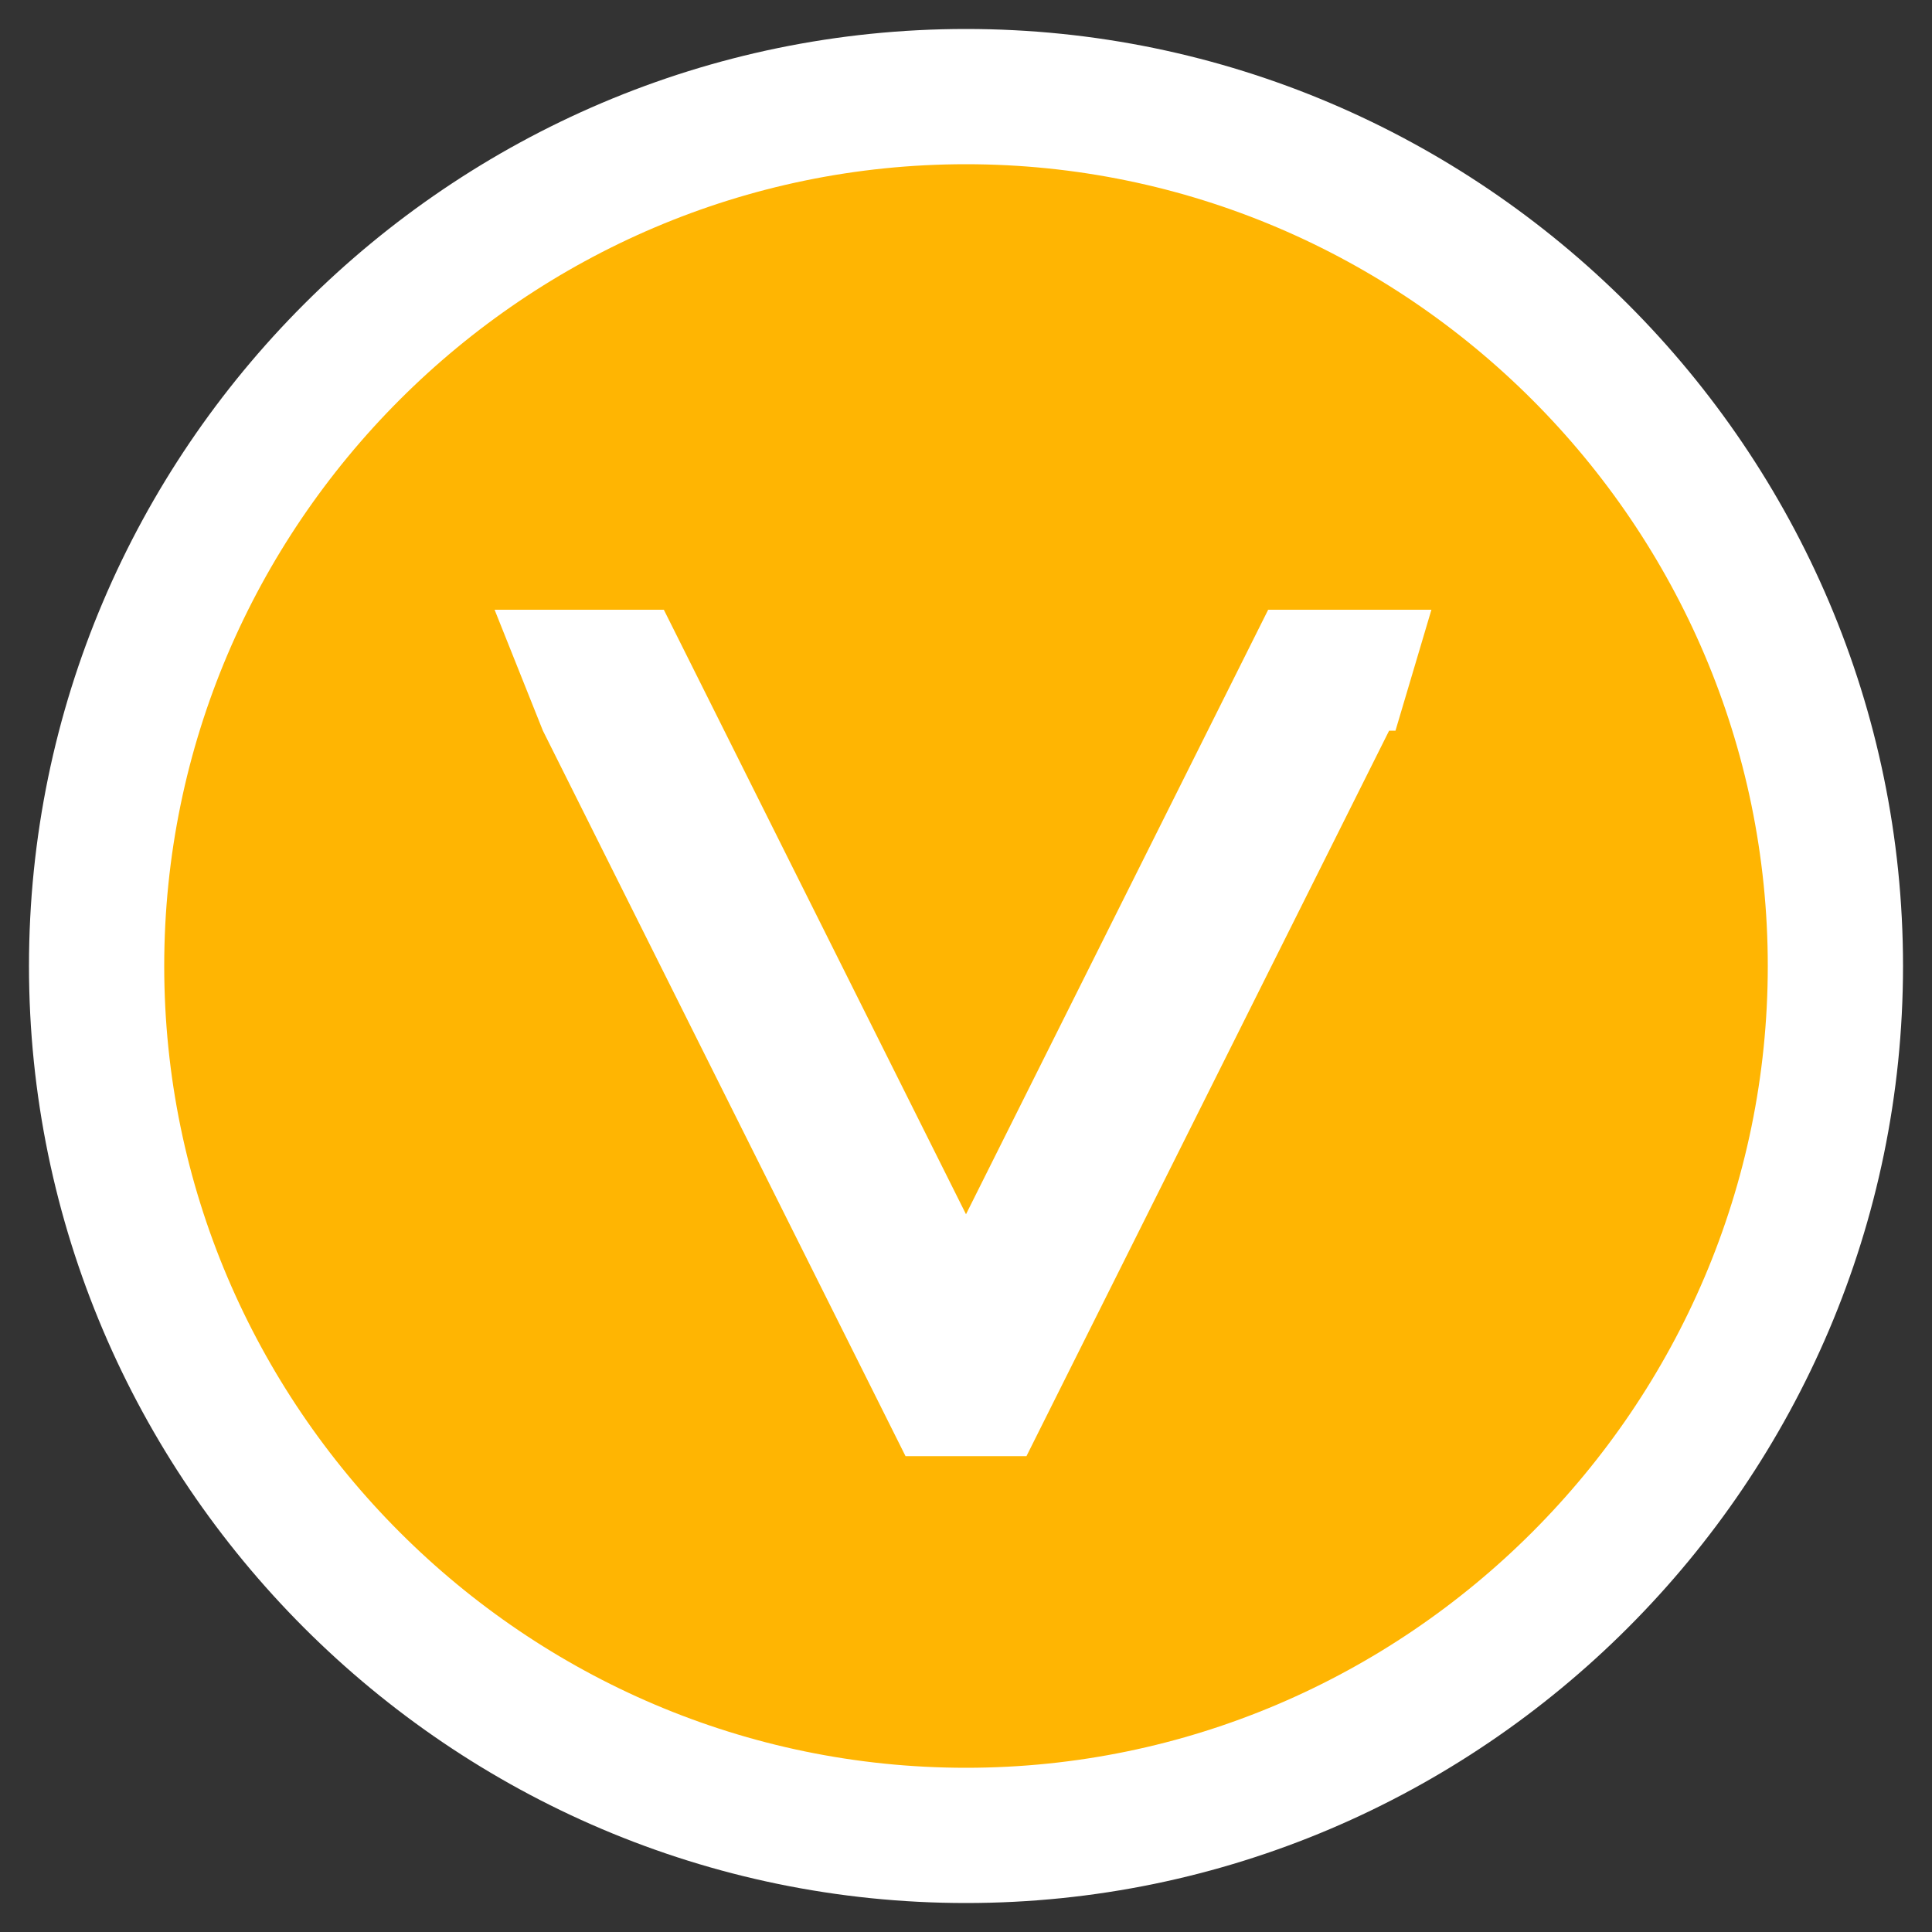 <?xml version="1.0" encoding="utf-8"?>
<!-- Generator: Adobe Illustrator 16.0.0, SVG Export Plug-In . SVG Version: 6.00 Build 0)  -->
<!DOCTYPE svg PUBLIC "-//W3C//DTD SVG 1.1//EN" "http://www.w3.org/Graphics/SVG/1.1/DTD/svg11.dtd">
<svg version="1.1" id="图层_1" xmlns="http://www.w3.org/2000/svg" xmlns:xlink="http://www.w3.org/1999/xlink" x="0px" y="0px"
	 width="10px" height="10px" viewBox="0 0 10 10" enable-background="new 0 0 10 10" xml:space="preserve">
<rect x="0" y="0" width="10" height="10" fill="#333333" stroke="none"/>
<path fill="#FFB502" stroke="#FFFFFF" stroke-width="0.7" stroke-miterlimit="10" d="M5,0.5c2.475,0,4.5,2.024,4.5,4.5
	c0,2.475-2.025,4.5-4.5,4.5C2.524,9.5,0.5,7.475,0.5,5C0.5,2.524,2.524,0.5,5,0.5"/>
<g>
	<g>
		<polygon fill="#FFFFFF" points="7.409,3.156 7.441,3.156 6.564,3.156 5,6.285 3.436,3.156 2.56,3.156 2.81,3.782 2.81,3.782 
			4.687,7.537 5.313,7.537 7.19,3.782 7.223,3.782 		"/>
	</g>
</g>
</svg>
